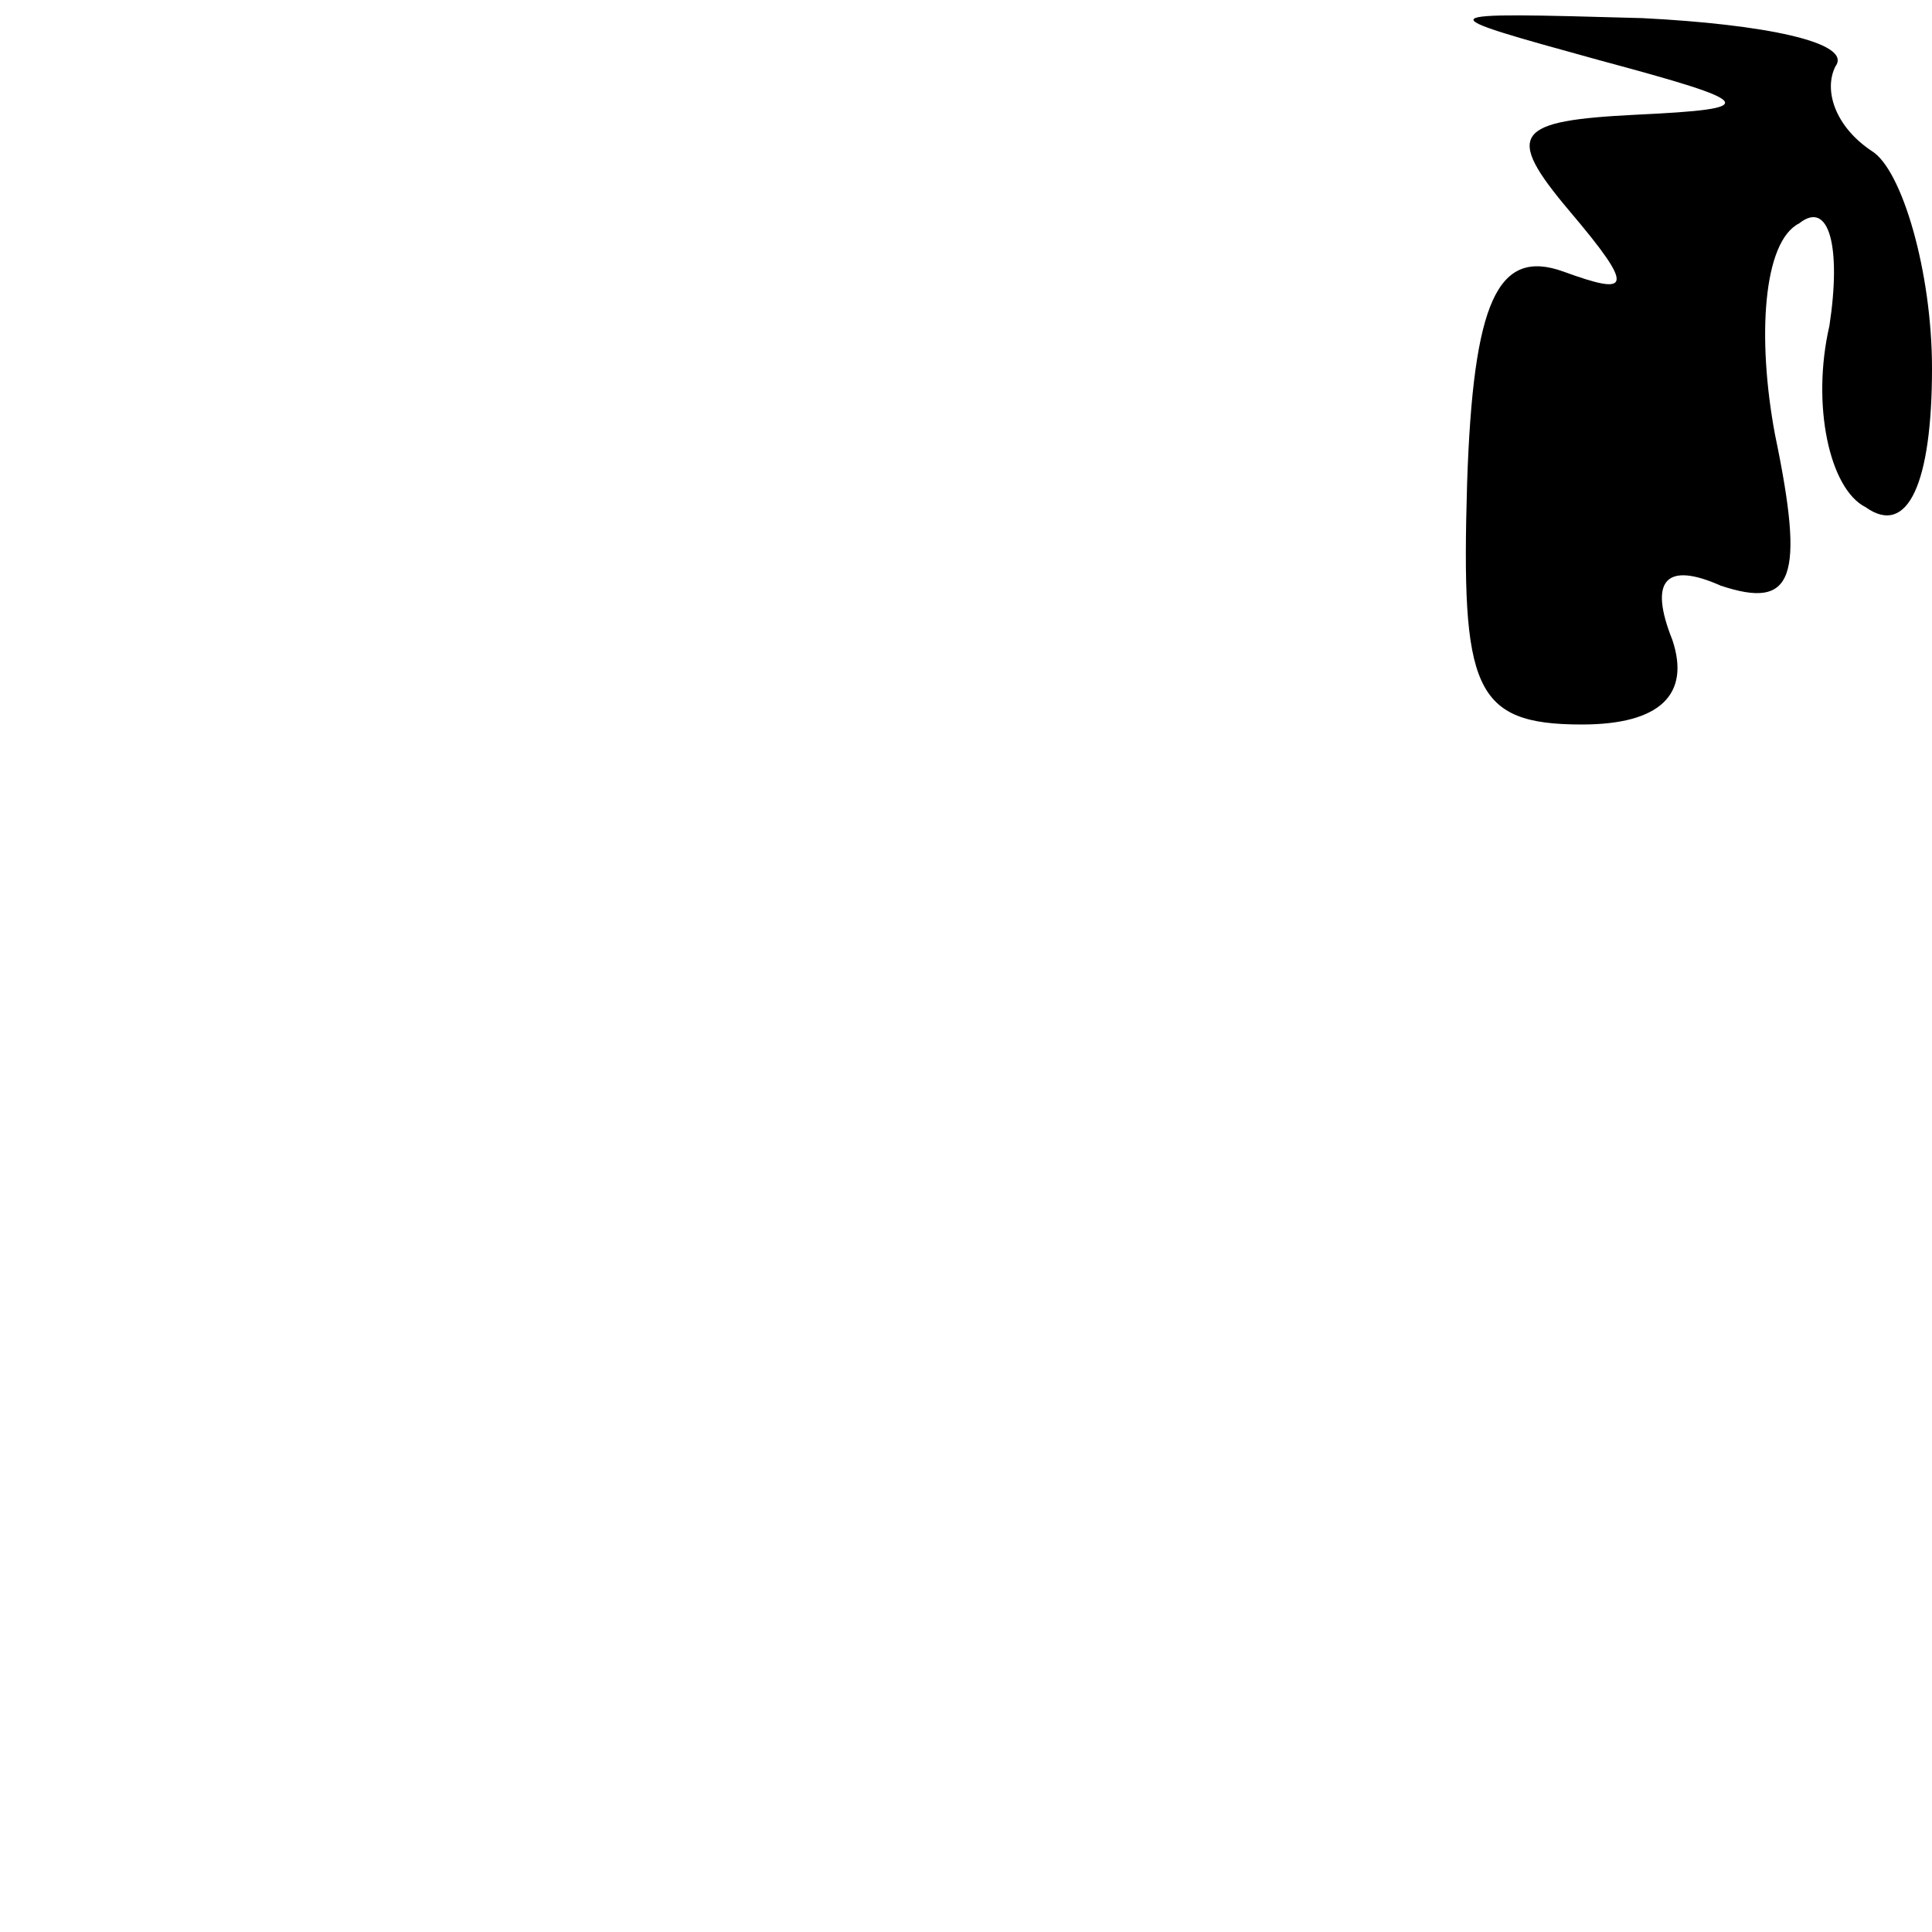 <?xml version="1.0" standalone="no"?>
<!DOCTYPE svg PUBLIC "-//W3C//DTD SVG 20010904//EN"
 "http://www.w3.org/TR/2001/REC-SVG-20010904/DTD/svg10.dtd">
<svg version="1.0" xmlns="http://www.w3.org/2000/svg"
 width="32pt" height="32pt" viewBox="0 0 32 32"
 preserveAspectRatio="xMidYMid meet">
<g transform="translate(0,32) scale(0.1,-0.1)"
fill="#000000" stroke="none">
<path fill="#000000" stroke="none" d="M265 310 c26 -7 27 -8 6 -9 -20 -1 -22
-3 -11 -16 11 -13 10 -14 -1 -10 -11 4 -15 -5 -16 -35 -1 -34 1 -40 19 -40 13
0 18 5 15 14 -4 10 -1 13 8 9 12 -4 14 1 9 25 -3 16 -2 32 4 35 5 4 7 -4 5
-17 -3 -13 0 -27 6 -30 7 -5 11 4 11 23 0 16 -5 33 -10 36 -6 4 -8 10 -6 14 3
4 -12 7 -32 8 -36 1 -36 1 -7 -7z"/>
</g>
</svg>
